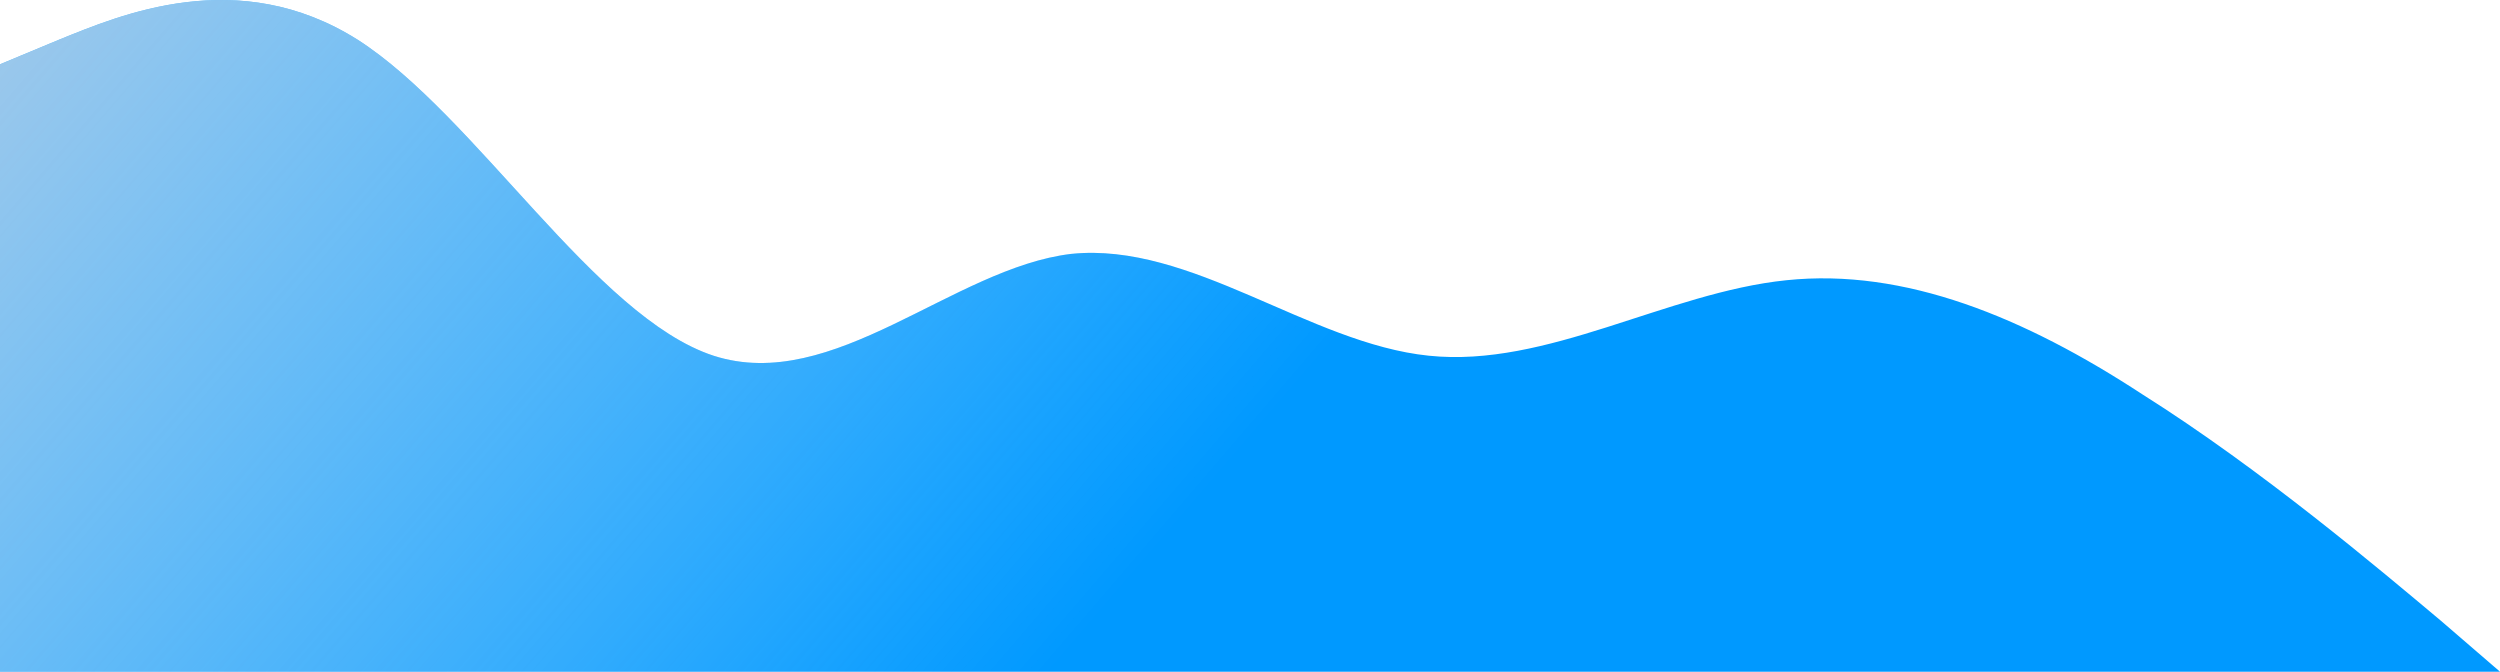 <svg width="1057" height="284" viewBox="0 0 1057 284" fill="none" xmlns="http://www.w3.org/2000/svg">
<path fill-rule="evenodd" clip-rule="evenodd" d="M0 27.179L24.957 16.788C50.648 6.396 100.562 -15.129 151.21 16.788C201.124 48.705 251.772 134.064 301.685 150.394C352.333 166.724 402.981 113.281 452.895 107.343C503.543 102.147 553.457 145.198 604.105 150.394C654.019 155.59 704.667 123.673 755.315 118.477C805.229 113.281 855.876 134.064 905.79 166.724C956.438 198.641 1006.35 240.949 1032.04 262.475L1057 284H1032.04C1006.35 284 956.438 284 905.79 284C855.876 284 805.229 284 755.315 284C704.667 284 654.019 284 604.105 284C553.457 284 503.543 284 452.895 284C402.981 284 352.333 284 301.685 284C251.772 284 201.124 284 151.21 284C100.562 284 50.648 284 24.957 284H0V27.179Z" fill="#0099FF"/>
<path fill-rule="evenodd" clip-rule="evenodd" d="M0 27.179L24.957 16.788C50.648 6.396 100.562 -15.129 151.21 16.788C201.124 48.705 251.772 134.064 301.685 150.394C352.333 166.724 402.981 113.281 452.895 107.343C503.543 102.147 553.457 145.198 604.105 150.394C654.019 155.59 704.667 123.673 755.315 118.477C805.229 113.281 855.876 134.064 905.79 166.724C956.438 198.641 1006.35 240.949 1032.04 262.475L1057 284H1032.04C1006.35 284 956.438 284 905.79 284C855.876 284 805.229 284 755.315 284C704.667 284 654.019 284 604.105 284C553.457 284 503.543 284 452.895 284C402.981 284 352.333 284 301.685 284C251.772 284 201.124 284 151.21 284C100.562 284 50.648 284 24.957 284H0V27.179Z" fill="url(#paint0_linear)"/>
<defs>
<linearGradient id="paint0_linear" x1="-215.5" y1="-143.5" x2="376" y2="364" gradientUnits="userSpaceOnUse">
<stop stop-color="#E4D0D0"/>
<stop offset="1" stop-color="white" stop-opacity="0"/>
</linearGradient>
</defs>
</svg>
